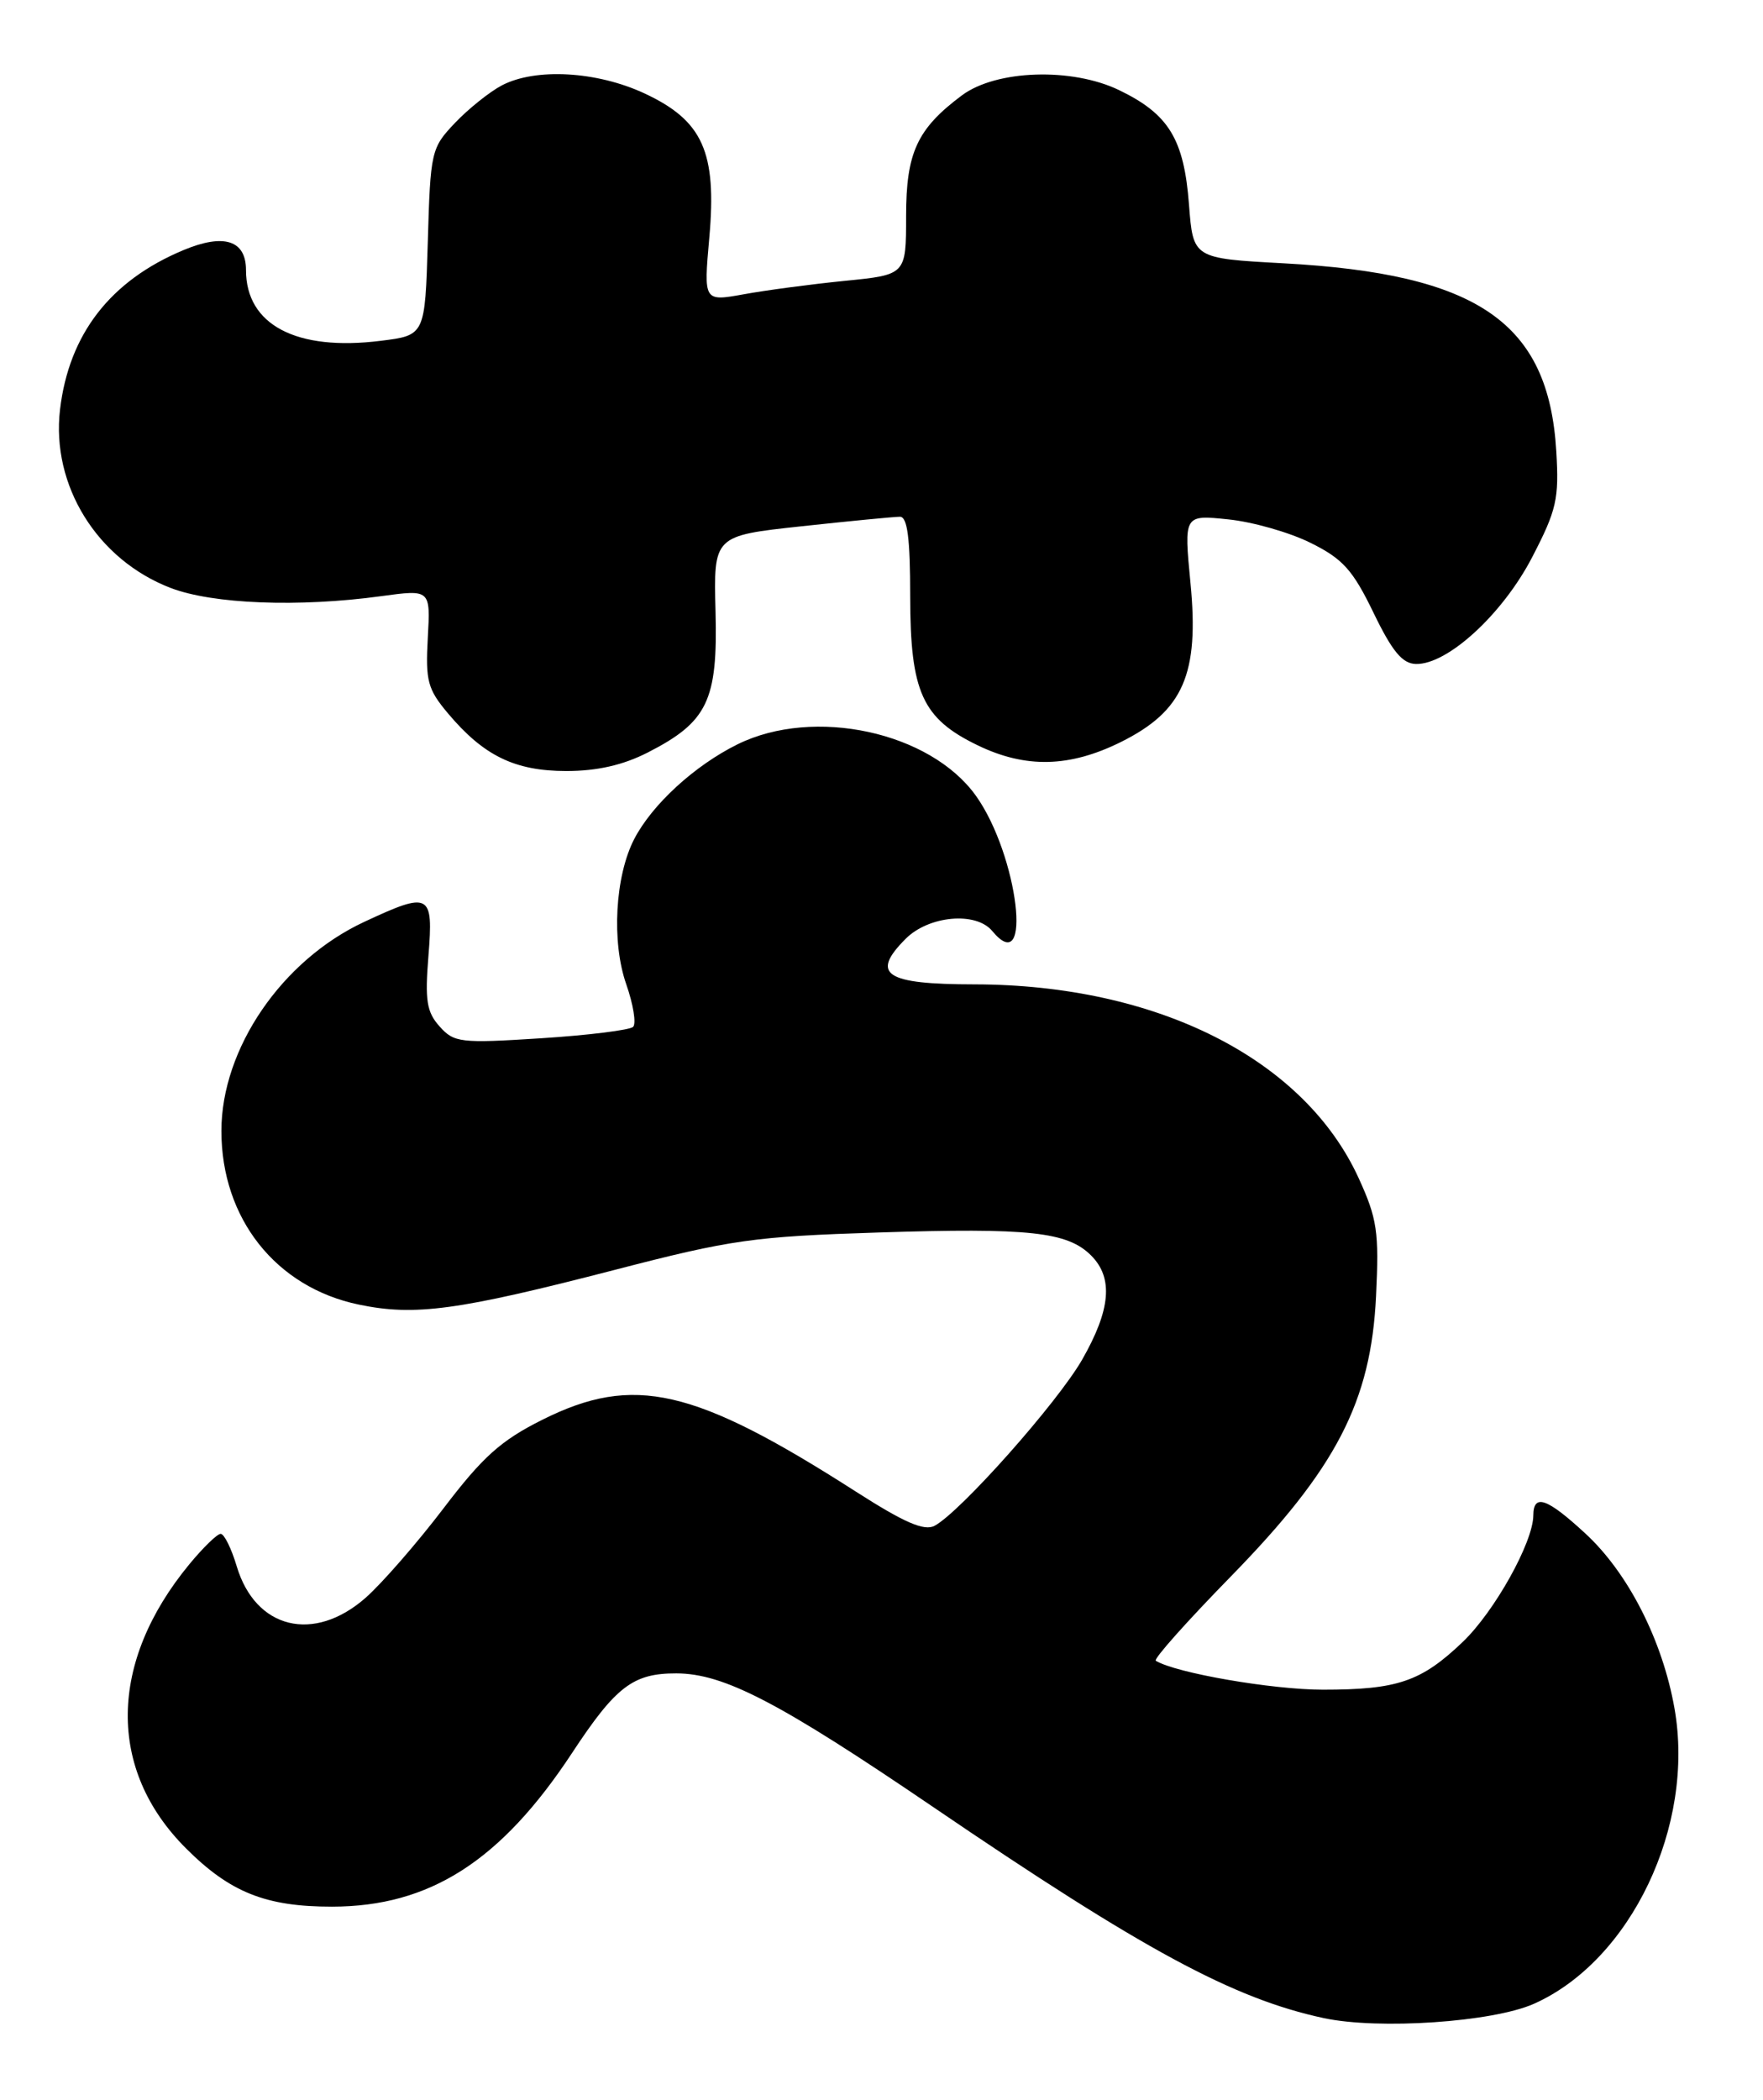 <?xml version="1.0" encoding="UTF-8" standalone="no"?>
<!DOCTYPE svg PUBLIC "-//W3C//DTD SVG 1.1//EN" "http://www.w3.org/Graphics/SVG/1.1/DTD/svg11.dtd" >
<svg xmlns="http://www.w3.org/2000/svg" xmlns:xlink="http://www.w3.org/1999/xlink" version="1.1" viewBox="0 0 215 256">
 <g >
 <path fill="currentColor"
d=" M 187.05 244.30 C 198.89 239.04 206.73 222.60 204.21 208.30 C 202.75 200.00 198.56 191.77 193.34 186.96 C 188.65 182.63 187.01 182.06 186.99 184.75 C 186.97 188.03 182.25 196.49 178.37 200.19 C 173.31 205.02 170.42 206.00 161.33 206.00 C 155.15 206.00 143.36 203.96 140.95 202.47 C 140.64 202.28 144.74 197.68 150.05 192.25 C 162.97 179.04 167.20 170.88 167.81 158.01 C 168.19 150.17 167.95 148.58 165.69 143.63 C 159.03 129.09 141.10 120.05 118.86 120.01 C 107.92 120.00 106.11 118.80 110.46 114.44 C 113.28 111.63 119.02 111.11 121.00 113.50 C 126.01 119.54 124.18 104.28 119.03 97.04 C 113.46 89.22 99.27 86.15 89.95 90.74 C 84.71 93.33 79.53 98.07 77.34 102.30 C 75.01 106.82 74.56 114.82 76.37 119.99 C 77.23 122.45 77.61 124.79 77.21 125.19 C 76.82 125.58 71.77 126.21 66.00 126.58 C 56.14 127.21 55.38 127.12 53.61 125.14 C 52.03 123.38 51.81 121.97 52.25 116.52 C 52.86 108.88 52.44 108.65 44.42 112.39 C 34.37 117.07 27.00 127.85 27.00 137.88 C 27.00 148.56 33.65 156.95 43.76 159.05 C 50.61 160.48 55.86 159.76 75.00 154.81 C 89.19 151.13 91.90 150.75 107.13 150.26 C 125.52 149.67 130.18 150.18 133.06 153.06 C 135.79 155.79 135.46 159.66 131.97 165.76 C 128.95 171.02 117.13 184.33 113.97 186.02 C 112.71 186.69 110.28 185.63 104.39 181.86 C 84.63 169.20 77.28 167.52 66.14 173.09 C 61.08 175.62 58.88 177.59 54.08 183.90 C 50.85 188.14 46.57 193.05 44.57 194.81 C 38.26 200.34 31.16 198.60 28.87 190.96 C 28.22 188.78 27.34 187.00 26.91 187.00 C 26.49 187.00 24.77 188.67 23.08 190.72 C 13.23 202.67 13.07 215.74 22.67 225.33 C 28.04 230.71 32.42 232.46 40.50 232.45 C 52.40 232.44 61.07 226.90 69.74 213.75 C 75.10 205.60 77.20 204.00 82.47 204.01 C 88.29 204.02 95.04 207.54 113.84 220.33 C 139.40 237.73 150.42 243.68 161.44 246.04 C 168.15 247.47 182.01 246.53 187.05 244.30 Z  M 78.98 91.75 C 86.29 88.02 87.54 85.42 87.26 74.58 C 87.02 65.32 87.02 65.32 97.76 64.16 C 103.67 63.52 109.06 63.00 109.75 63.00 C 110.66 63.00 111.00 65.62 111.00 72.75 C 111.01 84.37 112.47 87.60 119.22 90.86 C 125.08 93.70 130.46 93.57 136.74 90.44 C 144.30 86.67 146.26 82.19 145.18 71.08 C 144.38 62.76 144.38 62.76 149.78 63.32 C 152.75 63.62 157.28 64.91 159.84 66.19 C 163.76 68.13 164.97 69.48 167.50 74.70 C 169.78 79.42 171.02 80.91 172.67 80.95 C 176.53 81.04 183.24 74.88 186.84 67.95 C 189.84 62.17 190.14 60.83 189.79 55.00 C 188.85 39.30 180.24 33.38 156.50 32.10 C 145.50 31.50 145.50 31.50 145.00 24.95 C 144.39 16.96 142.54 13.92 136.50 11.00 C 130.72 8.20 121.48 8.51 117.30 11.63 C 111.85 15.70 110.50 18.61 110.50 26.34 C 110.50 33.50 110.50 33.50 103.03 34.24 C 98.92 34.65 93.37 35.39 90.69 35.88 C 85.81 36.76 85.81 36.76 86.50 28.98 C 87.43 18.52 85.71 14.70 78.58 11.38 C 72.77 8.68 65.31 8.26 61.20 10.41 C 59.72 11.19 57.15 13.24 55.50 14.97 C 52.58 18.04 52.49 18.43 52.17 29.50 C 51.83 40.88 51.83 40.88 46.43 41.55 C 36.14 42.84 30.00 39.61 30.00 32.93 C 30.00 29.29 27.31 28.43 22.38 30.49 C 13.46 34.21 8.41 40.73 7.32 49.93 C 6.23 59.17 11.85 68.24 20.81 71.68 C 25.95 73.65 36.41 74.06 46.50 72.68 C 52.50 71.86 52.50 71.86 52.17 77.76 C 51.88 83.01 52.15 84.02 54.63 86.97 C 58.98 92.14 62.77 93.99 69.04 94.00 C 72.82 94.00 75.98 93.28 78.98 91.75 Z "/>
</g>
</svg>